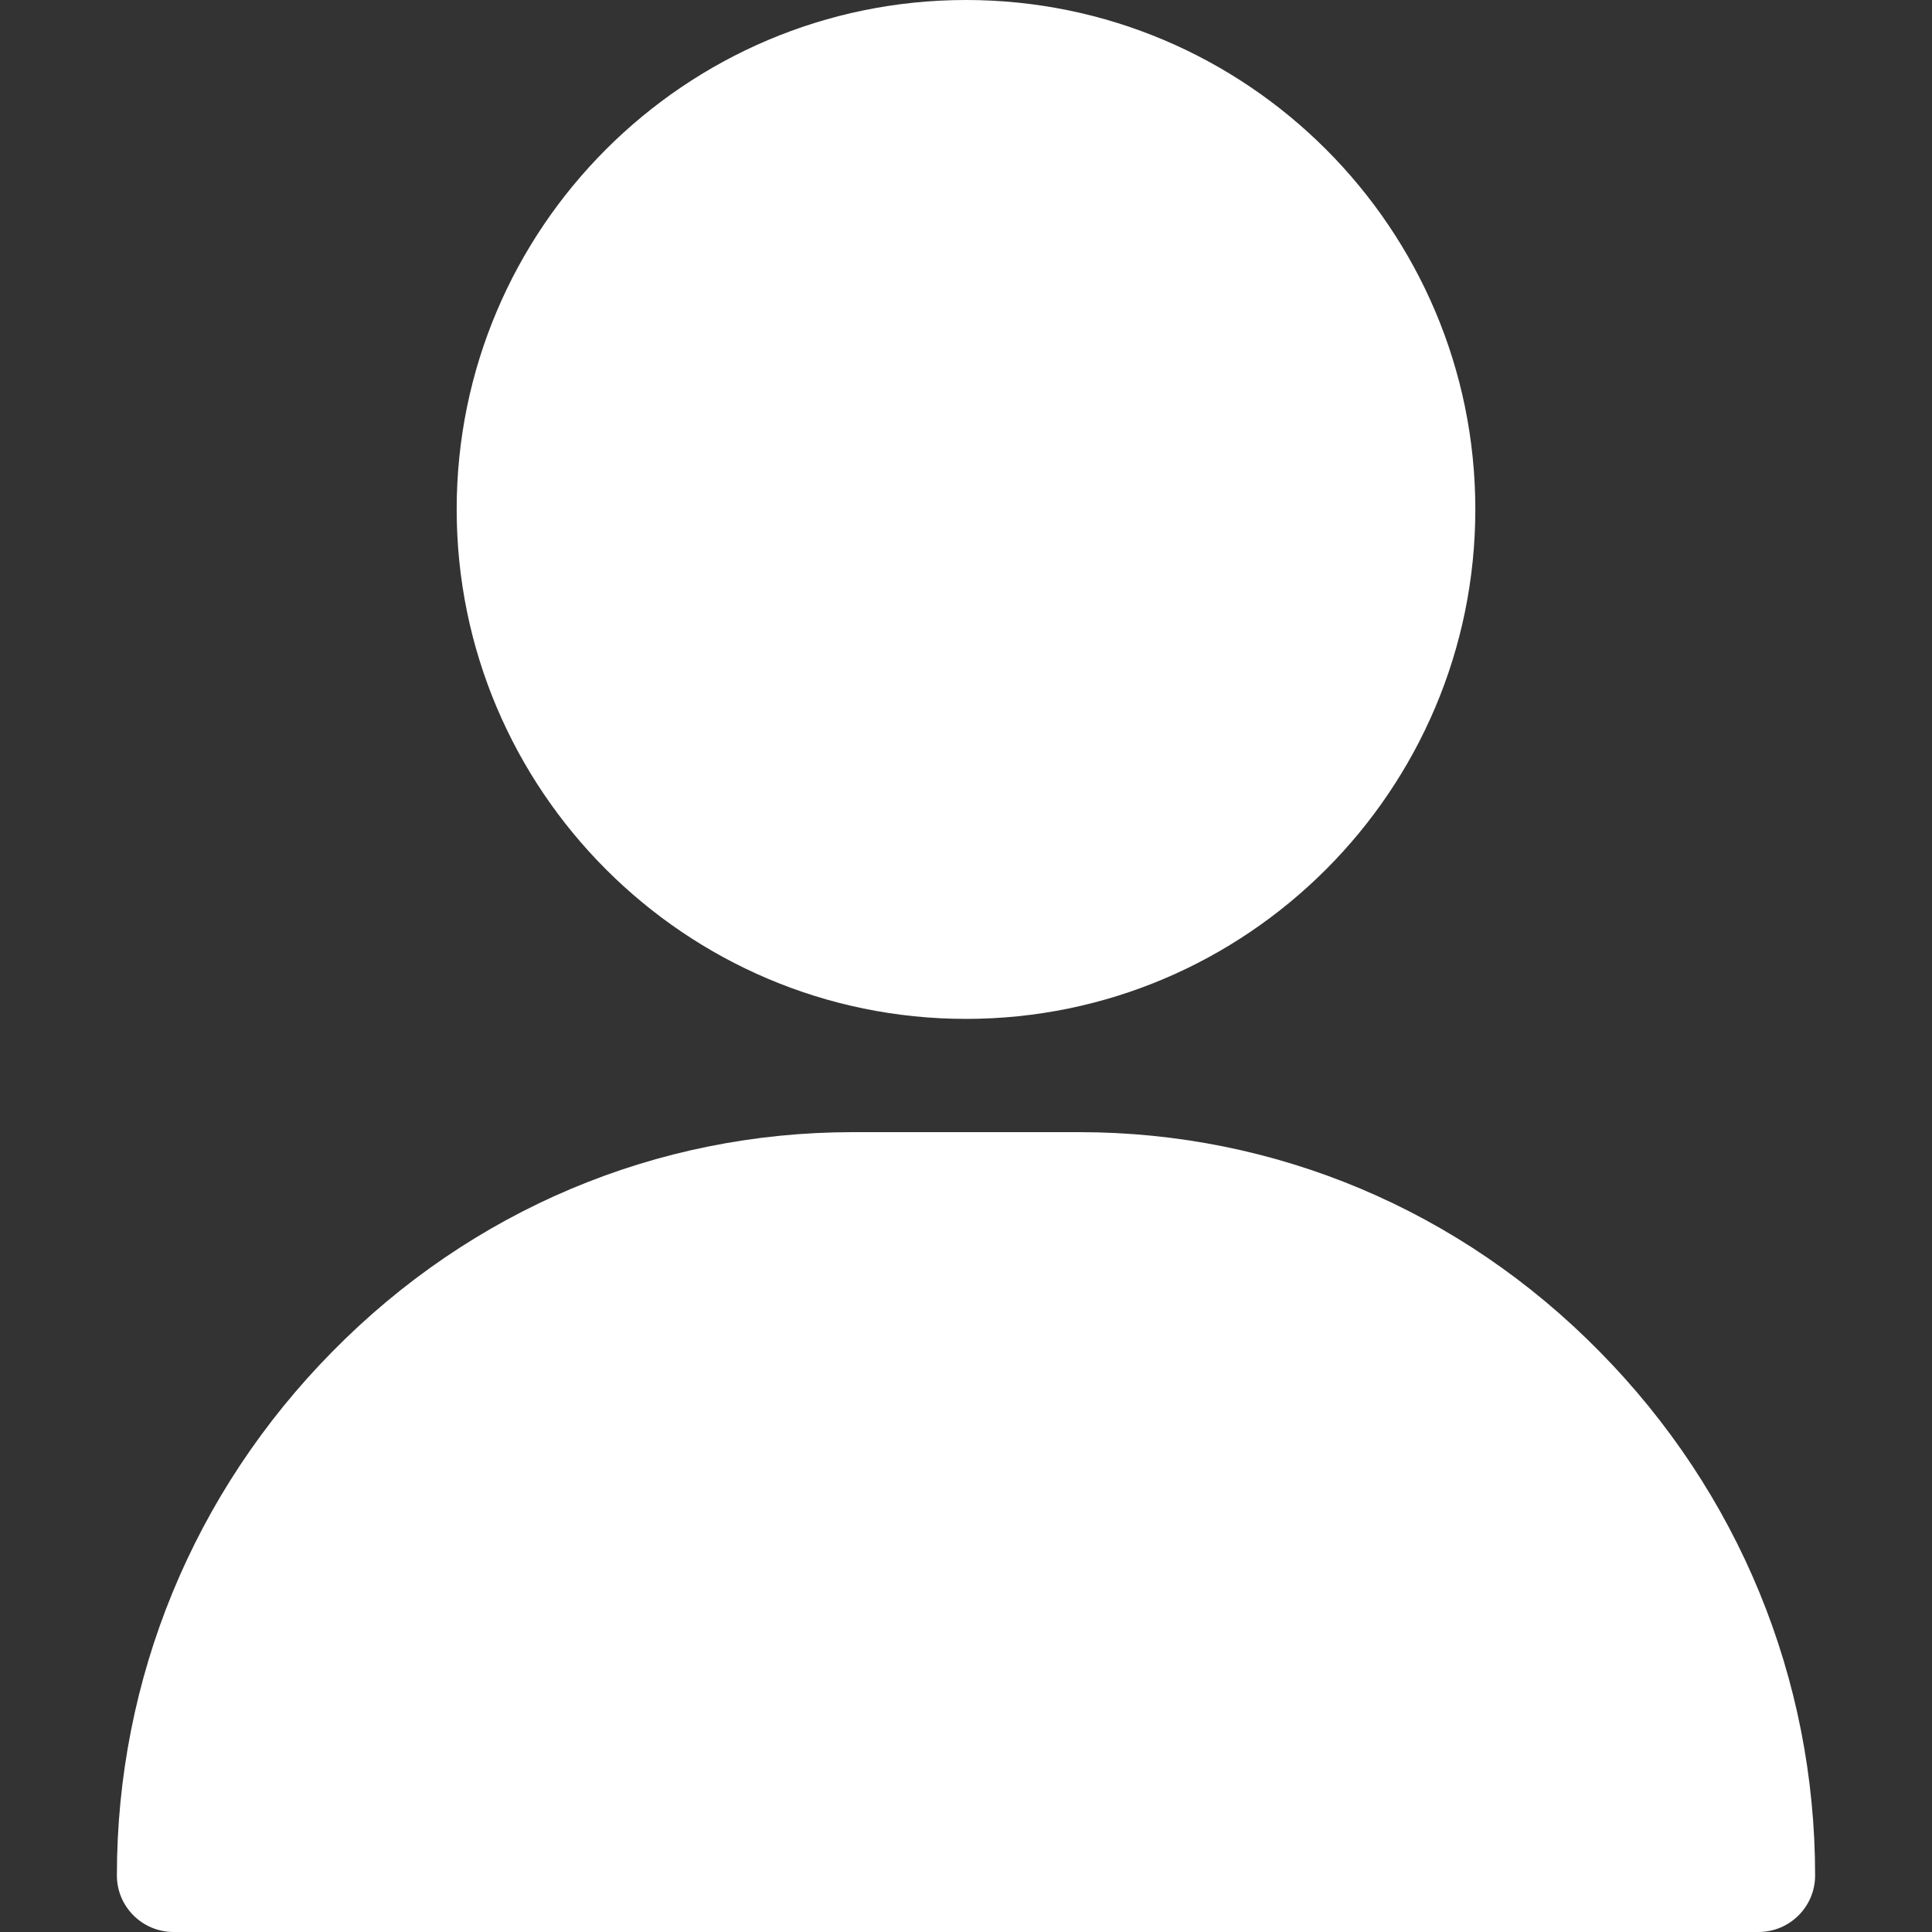 <svg width="8" height="8" viewBox="0 0 8 8" fill="none" xmlns="http://www.w3.org/2000/svg">
<rect x="0" y="0" width="8" height="8" fill="#333333" stroke="none"/>
<path d="M4 0C2.837 0 1.891 0.946 1.891 2.109C1.891 3.272 2.837 4.219 4 4.219C5.163 4.219 6.109 3.272 6.109 2.109C6.109 0.946 5.163 0 4 0Z" fill="white"/>
<path d="M6.624 5.597C6.047 5.01 5.281 4.688 4.469 4.688H3.531C2.719 4.688 1.953 5.01 1.376 5.597C0.801 6.18 0.484 6.951 0.484 7.766C0.484 7.895 0.589 8 0.719 8H7.281C7.411 8 7.516 7.895 7.516 7.766C7.516 6.951 7.199 6.18 6.624 5.597Z" fill="white"/>
</svg>
